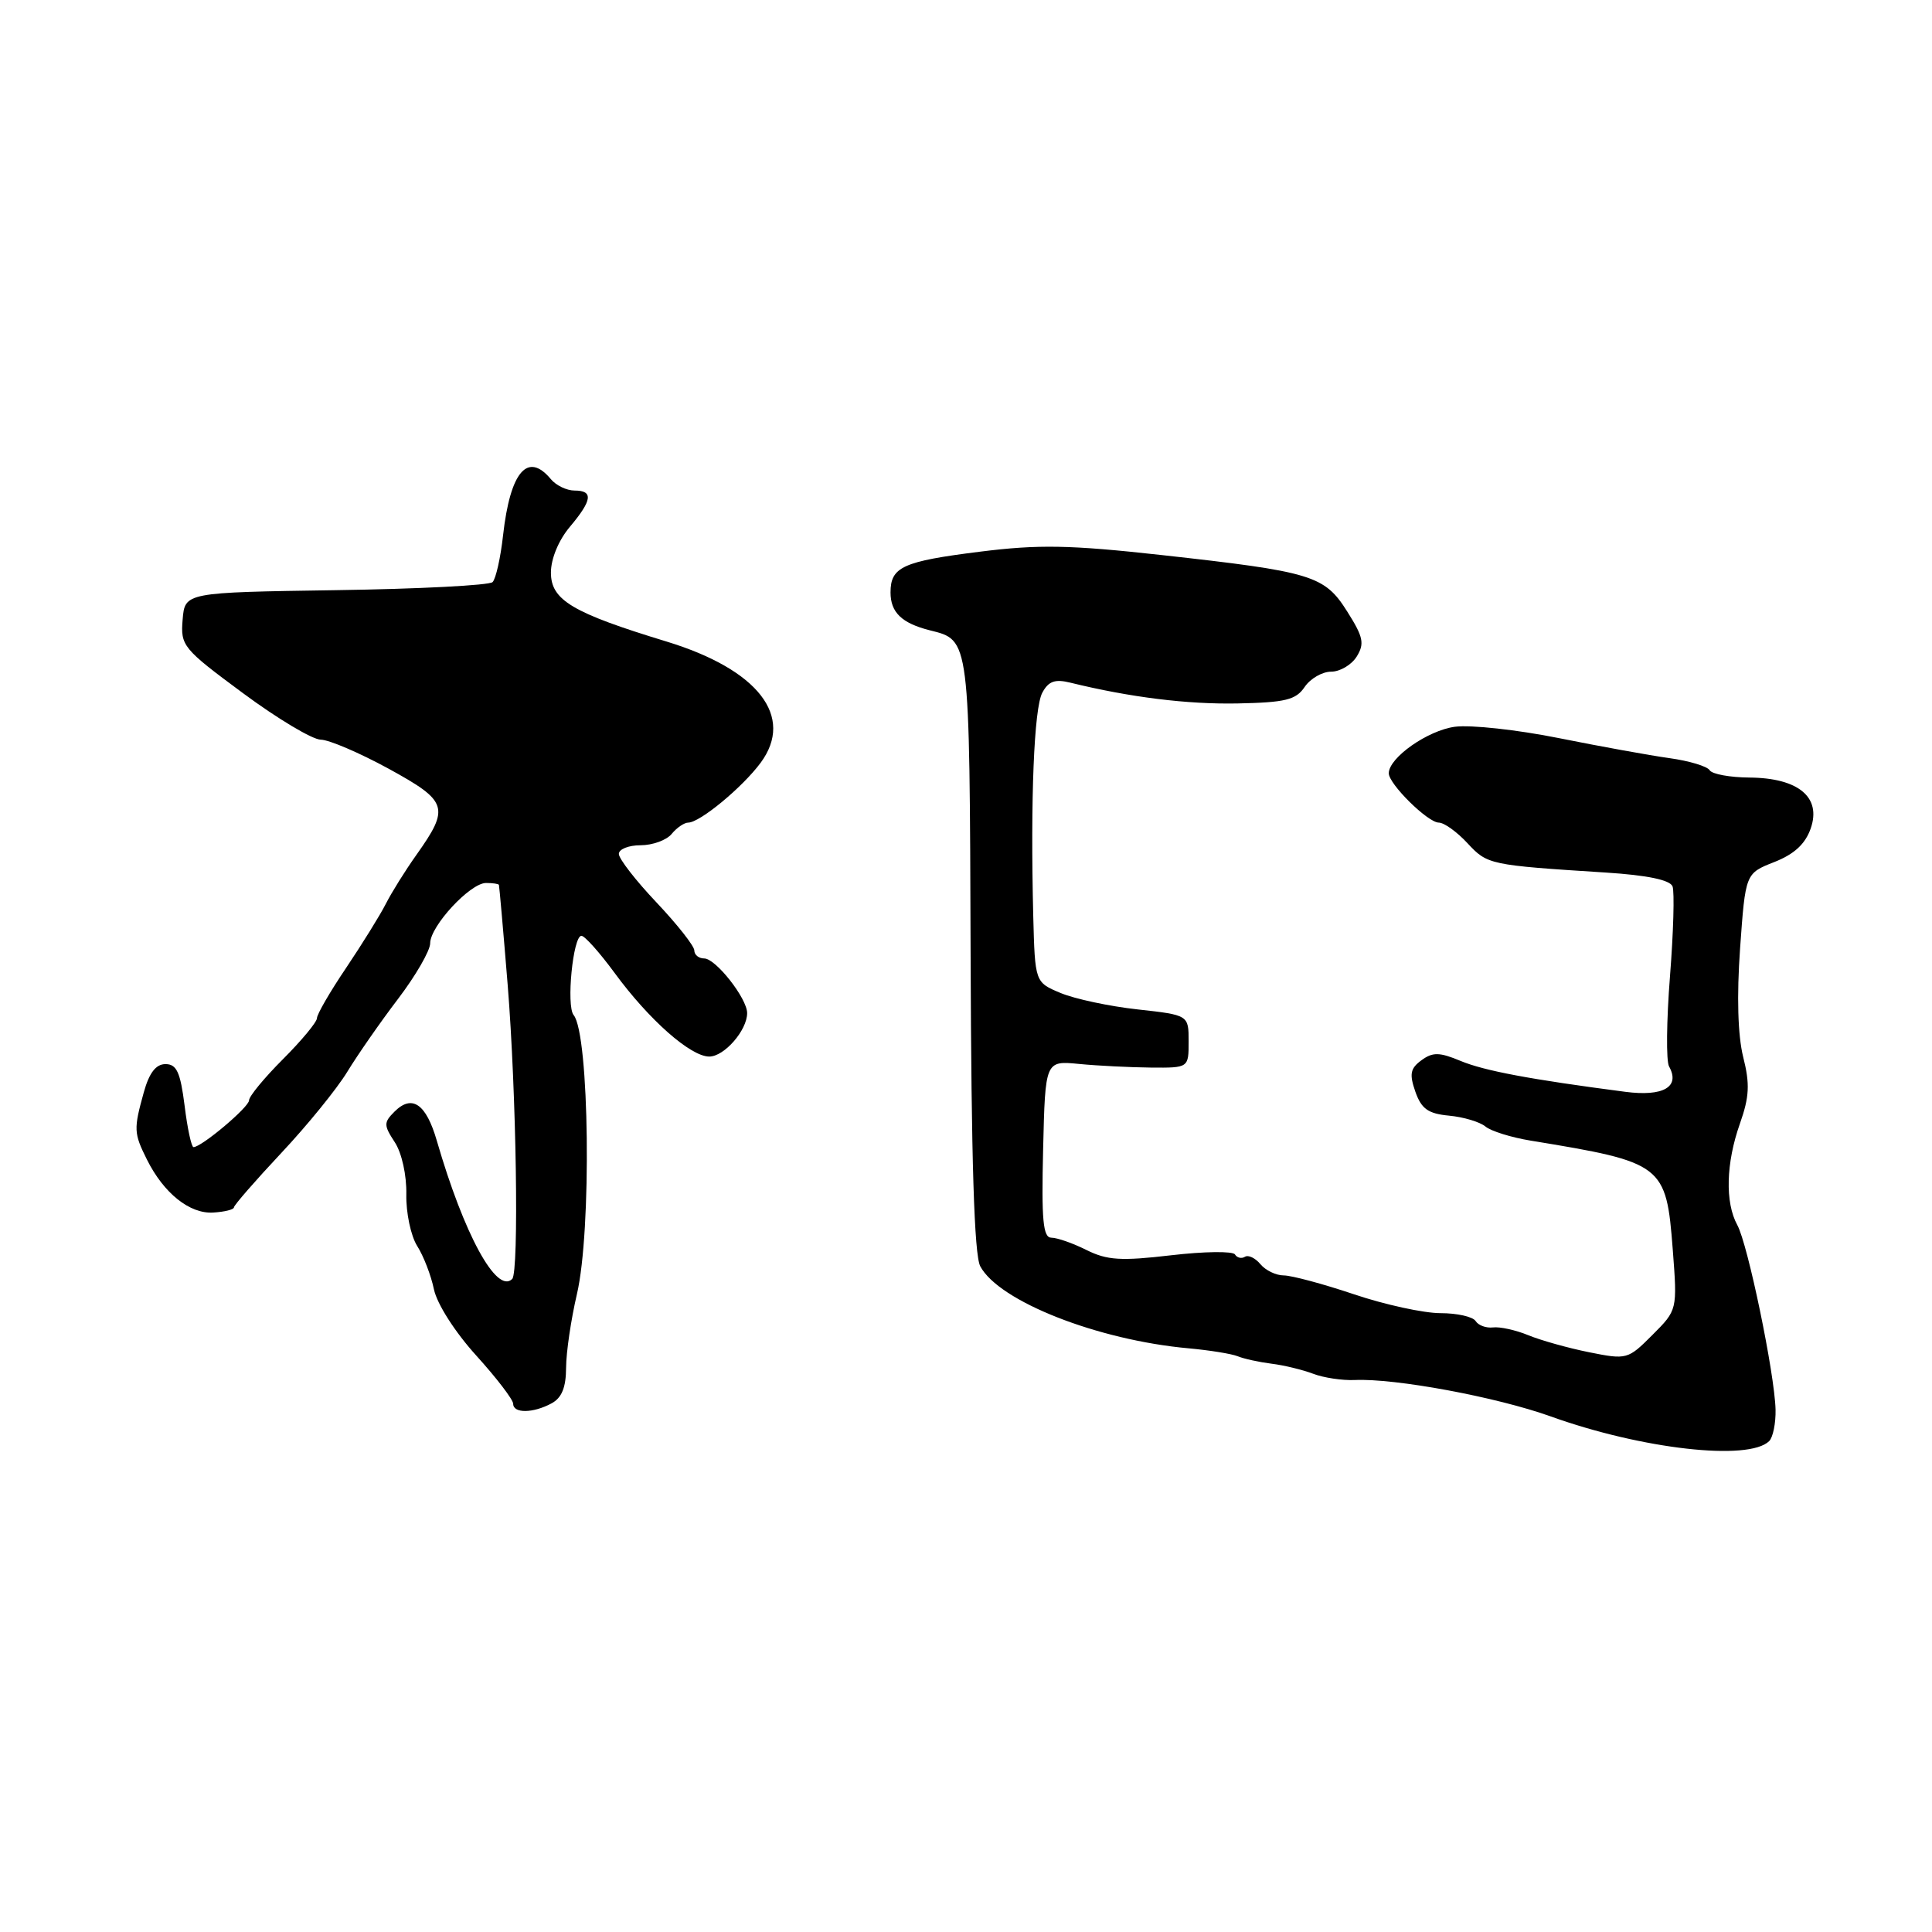 <?xml version="1.0" encoding="UTF-8" standalone="no"?>
<!DOCTYPE svg PUBLIC "-//W3C//DTD SVG 1.1//EN" "http://www.w3.org/Graphics/SVG/1.1/DTD/svg11.dtd" >
<svg xmlns="http://www.w3.org/2000/svg" xmlns:xlink="http://www.w3.org/1999/xlink" version="1.1" viewBox="0 0 256 256">
 <g >
 <path fill="currentColor"
d=" M 234.42 190.96 C 234.93 190.46 235.31 188.58 235.27 186.78 C 235.15 182.00 231.60 164.87 230.20 162.32 C 228.56 159.33 228.70 154.11 230.55 148.88 C 231.80 145.33 231.89 143.65 230.98 140.05 C 230.27 137.20 230.12 132.01 230.57 125.66 C 231.28 115.73 231.28 115.73 235.09 114.23 C 237.74 113.19 239.21 111.84 239.93 109.77 C 241.37 105.63 238.29 103.08 231.81 103.03 C 229.23 103.01 226.86 102.58 226.54 102.06 C 226.22 101.54 223.83 100.82 221.23 100.46 C 218.63 100.10 212.02 98.90 206.54 97.80 C 201.06 96.70 194.87 96.02 192.78 96.30 C 189.19 96.78 184.05 100.38 184.02 102.45 C 183.99 103.86 189.19 109.00 190.65 109.00 C 191.35 109.00 193.06 110.23 194.44 111.72 C 197.10 114.58 197.31 114.63 212.81 115.62 C 218.28 115.97 221.29 116.60 221.62 117.45 C 221.89 118.16 221.74 123.54 221.28 129.39 C 220.82 135.24 220.76 140.61 221.16 141.31 C 222.67 144.02 220.40 145.33 215.35 144.67 C 202.75 143.03 196.66 141.88 193.54 140.58 C 190.73 139.41 189.85 139.39 188.35 140.49 C 186.87 141.57 186.73 142.32 187.54 144.65 C 188.34 146.93 189.23 147.57 192.01 147.83 C 193.93 148.01 196.09 148.66 196.83 149.27 C 197.56 149.88 200.26 150.72 202.83 151.14 C 220.41 154.02 220.78 154.30 221.65 165.58 C 222.26 173.58 222.26 173.58 218.95 176.89 C 215.71 180.14 215.55 180.18 210.57 179.18 C 207.78 178.62 204.15 177.60 202.50 176.92 C 200.85 176.24 198.75 175.78 197.84 175.89 C 196.92 176.00 195.89 175.62 195.53 175.05 C 195.17 174.47 193.08 174.00 190.87 174.00 C 188.66 174.00 183.50 172.88 179.41 171.50 C 175.31 170.12 171.12 169.00 170.10 169.00 C 169.08 169.00 167.69 168.33 167.01 167.51 C 166.33 166.69 165.41 166.25 164.96 166.53 C 164.51 166.81 163.91 166.67 163.64 166.22 C 163.36 165.77 159.55 165.82 155.18 166.33 C 148.53 167.11 146.69 166.99 143.96 165.63 C 142.16 164.73 140.07 164.00 139.31 164.00 C 138.21 164.00 137.99 161.70 138.22 152.27 C 138.50 140.54 138.50 140.54 143.00 140.98 C 145.47 141.22 149.75 141.43 152.50 141.46 C 157.50 141.50 157.50 141.50 157.50 138.00 C 157.50 134.50 157.50 134.50 150.72 133.75 C 146.99 133.34 142.41 132.36 140.54 131.58 C 137.14 130.16 137.14 130.16 136.91 121.33 C 136.53 105.88 137.01 93.84 138.11 91.79 C 138.93 90.26 139.79 89.95 141.84 90.46 C 149.75 92.40 157.31 93.34 164.00 93.21 C 170.32 93.08 171.72 92.74 172.87 91.03 C 173.63 89.91 175.21 89.00 176.38 89.00 C 177.56 89.00 179.08 88.10 179.77 87.00 C 180.83 85.29 180.65 84.40 178.52 81.04 C 175.50 76.24 173.89 75.76 153.86 73.54 C 141.73 72.20 137.61 72.13 129.86 73.10 C 119.62 74.38 118.00 75.12 118.00 78.50 C 118.00 81.15 119.49 82.58 123.21 83.52 C 128.53 84.85 128.47 84.34 128.61 126.46 C 128.70 153.82 129.09 166.29 129.89 167.79 C 132.37 172.43 145.43 177.57 157.50 178.66 C 160.25 178.91 163.18 179.38 164.00 179.71 C 164.82 180.05 166.85 180.49 168.50 180.70 C 170.15 180.90 172.62 181.51 174.00 182.03 C 175.38 182.56 177.85 182.93 179.50 182.86 C 184.85 182.61 198.32 185.11 205.50 187.69 C 217.59 192.03 231.70 193.62 234.42 190.96 Z  M 73.07 185.96 C 74.44 185.23 75.00 183.85 75.01 181.21 C 75.02 179.17 75.67 174.80 76.44 171.50 C 78.41 163.14 78.10 137.04 76.01 134.50 C 75.01 133.29 75.93 124.00 77.04 124.00 C 77.48 124.00 79.45 126.21 81.44 128.92 C 86.00 135.14 91.51 140.00 93.98 140.00 C 95.97 140.00 99.00 136.52 99.00 134.24 C 99.00 132.30 94.84 127.00 93.31 127.00 C 92.59 127.00 92.00 126.52 92.00 125.94 C 92.00 125.36 89.75 122.50 87.00 119.59 C 84.25 116.69 82.00 113.79 82.00 113.15 C 82.00 112.52 83.29 112.00 84.88 112.00 C 86.46 112.00 88.32 111.33 89.00 110.50 C 89.68 109.67 90.67 109.00 91.19 109.00 C 92.73 109.00 98.37 104.34 100.79 101.07 C 105.31 94.95 100.47 88.72 88.33 85.01 C 75.82 81.20 73.00 79.52 73.00 75.87 C 73.00 74.04 74.02 71.58 75.50 69.82 C 78.49 66.27 78.65 65.00 76.12 65.00 C 75.09 65.00 73.68 64.32 73.00 63.50 C 69.92 59.79 67.61 62.49 66.66 70.92 C 66.33 73.91 65.70 76.70 65.27 77.13 C 64.84 77.56 55.49 78.04 44.50 78.20 C 24.50 78.50 24.50 78.50 24.20 82.10 C 23.91 85.56 24.22 85.95 32.20 91.85 C 36.76 95.23 41.40 98.00 42.50 98.01 C 43.60 98.02 47.65 99.76 51.50 101.86 C 59.36 106.17 59.63 106.99 55.18 113.27 C 53.70 115.35 51.88 118.27 51.12 119.77 C 50.36 121.27 47.99 125.08 45.87 128.24 C 43.74 131.39 42.00 134.40 42.00 134.91 C 42.00 135.42 39.97 137.87 37.50 140.34 C 35.02 142.82 33.00 145.27 33.00 145.80 C 33.00 146.70 26.71 152.00 25.64 152.00 C 25.37 152.00 24.83 149.53 24.46 146.50 C 23.90 142.08 23.41 141.00 21.93 141.00 C 20.66 141.00 19.77 142.15 19.05 144.75 C 17.70 149.62 17.72 150.14 19.47 153.65 C 21.70 158.12 25.14 160.86 28.25 160.67 C 29.76 160.58 31.00 160.27 31.00 159.98 C 31.00 159.70 33.82 156.46 37.26 152.79 C 40.71 149.12 44.64 144.28 46.01 142.03 C 47.38 139.78 50.41 135.42 52.75 132.35 C 55.09 129.27 57.00 125.96 57.00 124.99 C 57.00 122.72 62.30 117.00 64.40 117.00 C 65.28 117.00 66.05 117.11 66.11 117.25 C 66.16 117.39 66.69 123.35 67.27 130.50 C 68.42 144.74 68.79 168.55 67.87 169.47 C 65.81 171.52 61.48 163.57 57.88 151.15 C 56.46 146.25 54.60 144.97 52.27 147.30 C 50.83 148.74 50.84 149.10 52.31 151.35 C 53.24 152.77 53.89 155.72 53.84 158.26 C 53.79 160.70 54.44 163.77 55.28 165.10 C 56.12 166.42 57.12 169.01 57.50 170.85 C 57.91 172.78 60.28 176.50 63.10 179.61 C 65.80 182.59 68.00 185.47 68.00 186.01 C 68.00 187.30 70.62 187.28 73.07 185.96 Z "/>
</g>
</svg>